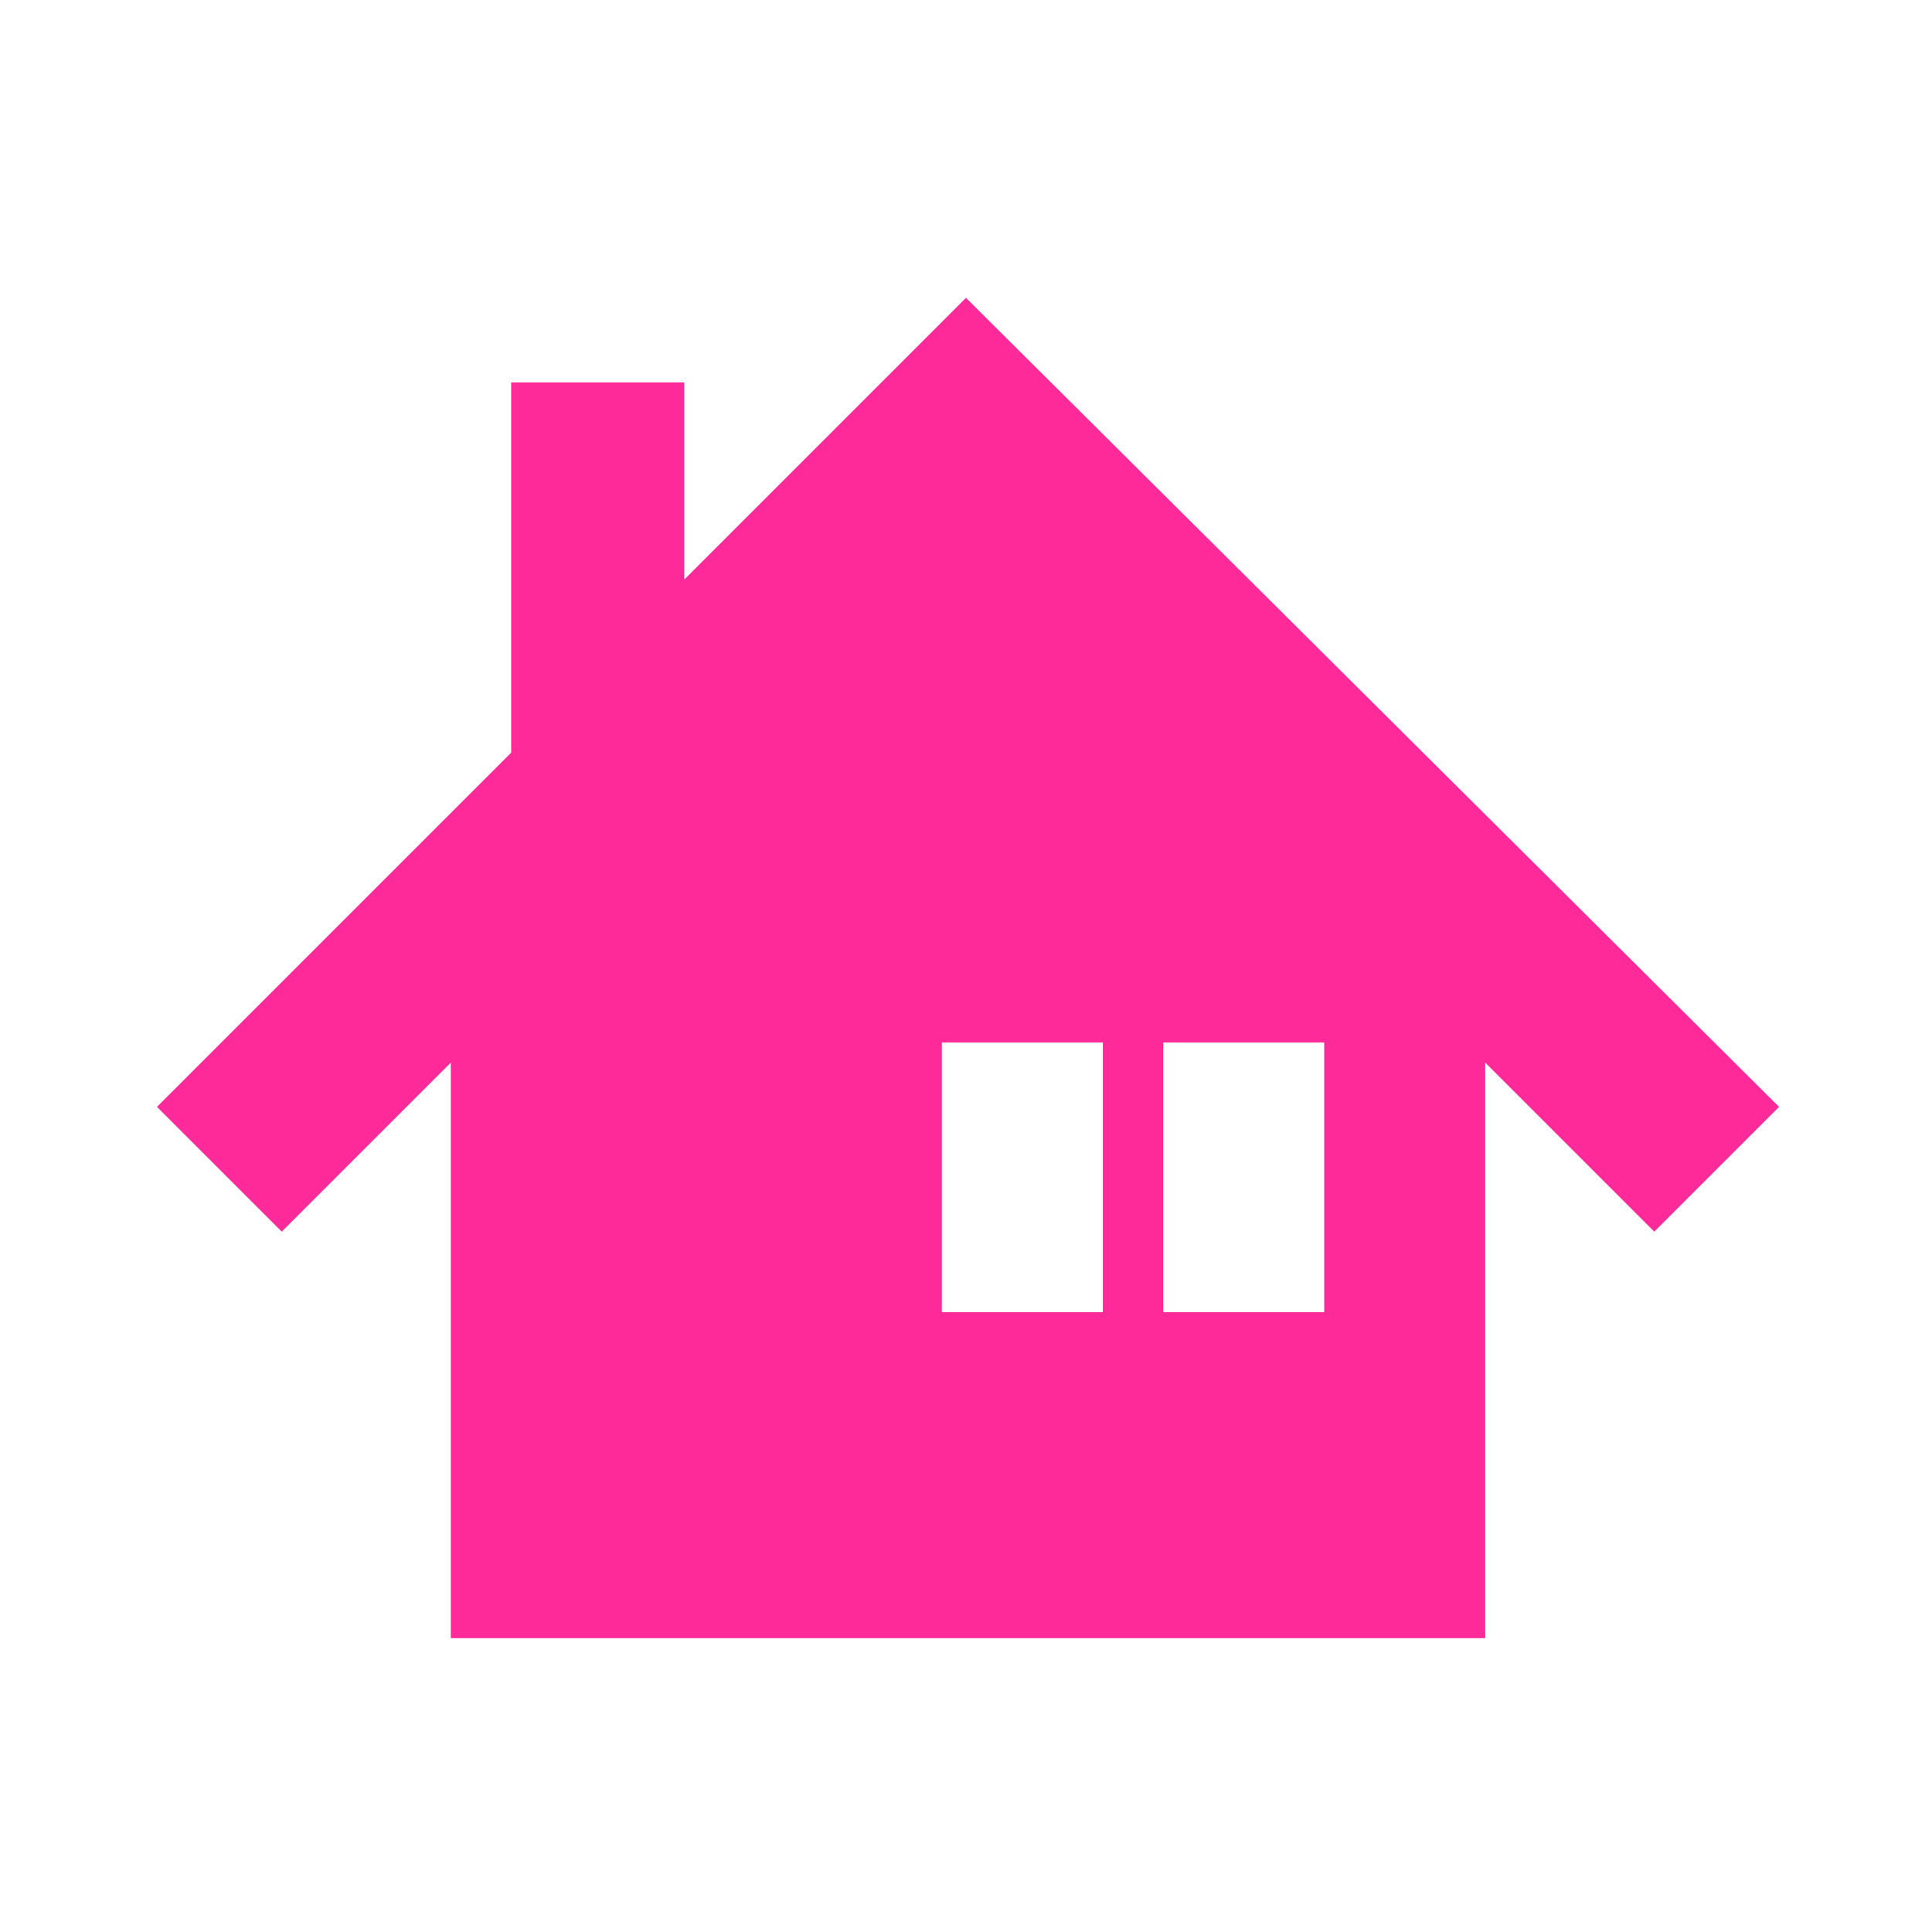 <?xml version="1.0" encoding="utf-8"?>
<!-- Generator: Adobe Illustrator 19.0.0, SVG Export Plug-In . SVG Version: 6.00 Build 0)  -->
<svg version="1.1" id="レイヤー_1" xmlns="http://www.w3.org/2000/svg" xmlns:xlink="http://www.w3.org/1999/xlink" x="0px"
	 y="0px" viewBox="-396 274.3 48 48" style="enable-background:new -396 274.3 48 48;" xml:space="preserve">
<style type="text/css">
	.st0{fill:none;}
	.st1{fill:#FF2A99;}
</style>
<rect id="XMLID_1_" x="-396" y="274.3" class="st0" width="48" height="48"/>
<path class="st1" d="M-372,281.7l-7,7v-4.9h-4.3v9.2l-8.8,8.8l3.1,3.1l4.2-4.2v14.3h25.7v-14.3l4.2,4.2l3.1-3.1L-372,281.7z
	 M-368.6,306.9h-4v-6.7h4V306.9z M-363.1,306.9h-4v-6.7h4V306.9z"/>
</svg>
